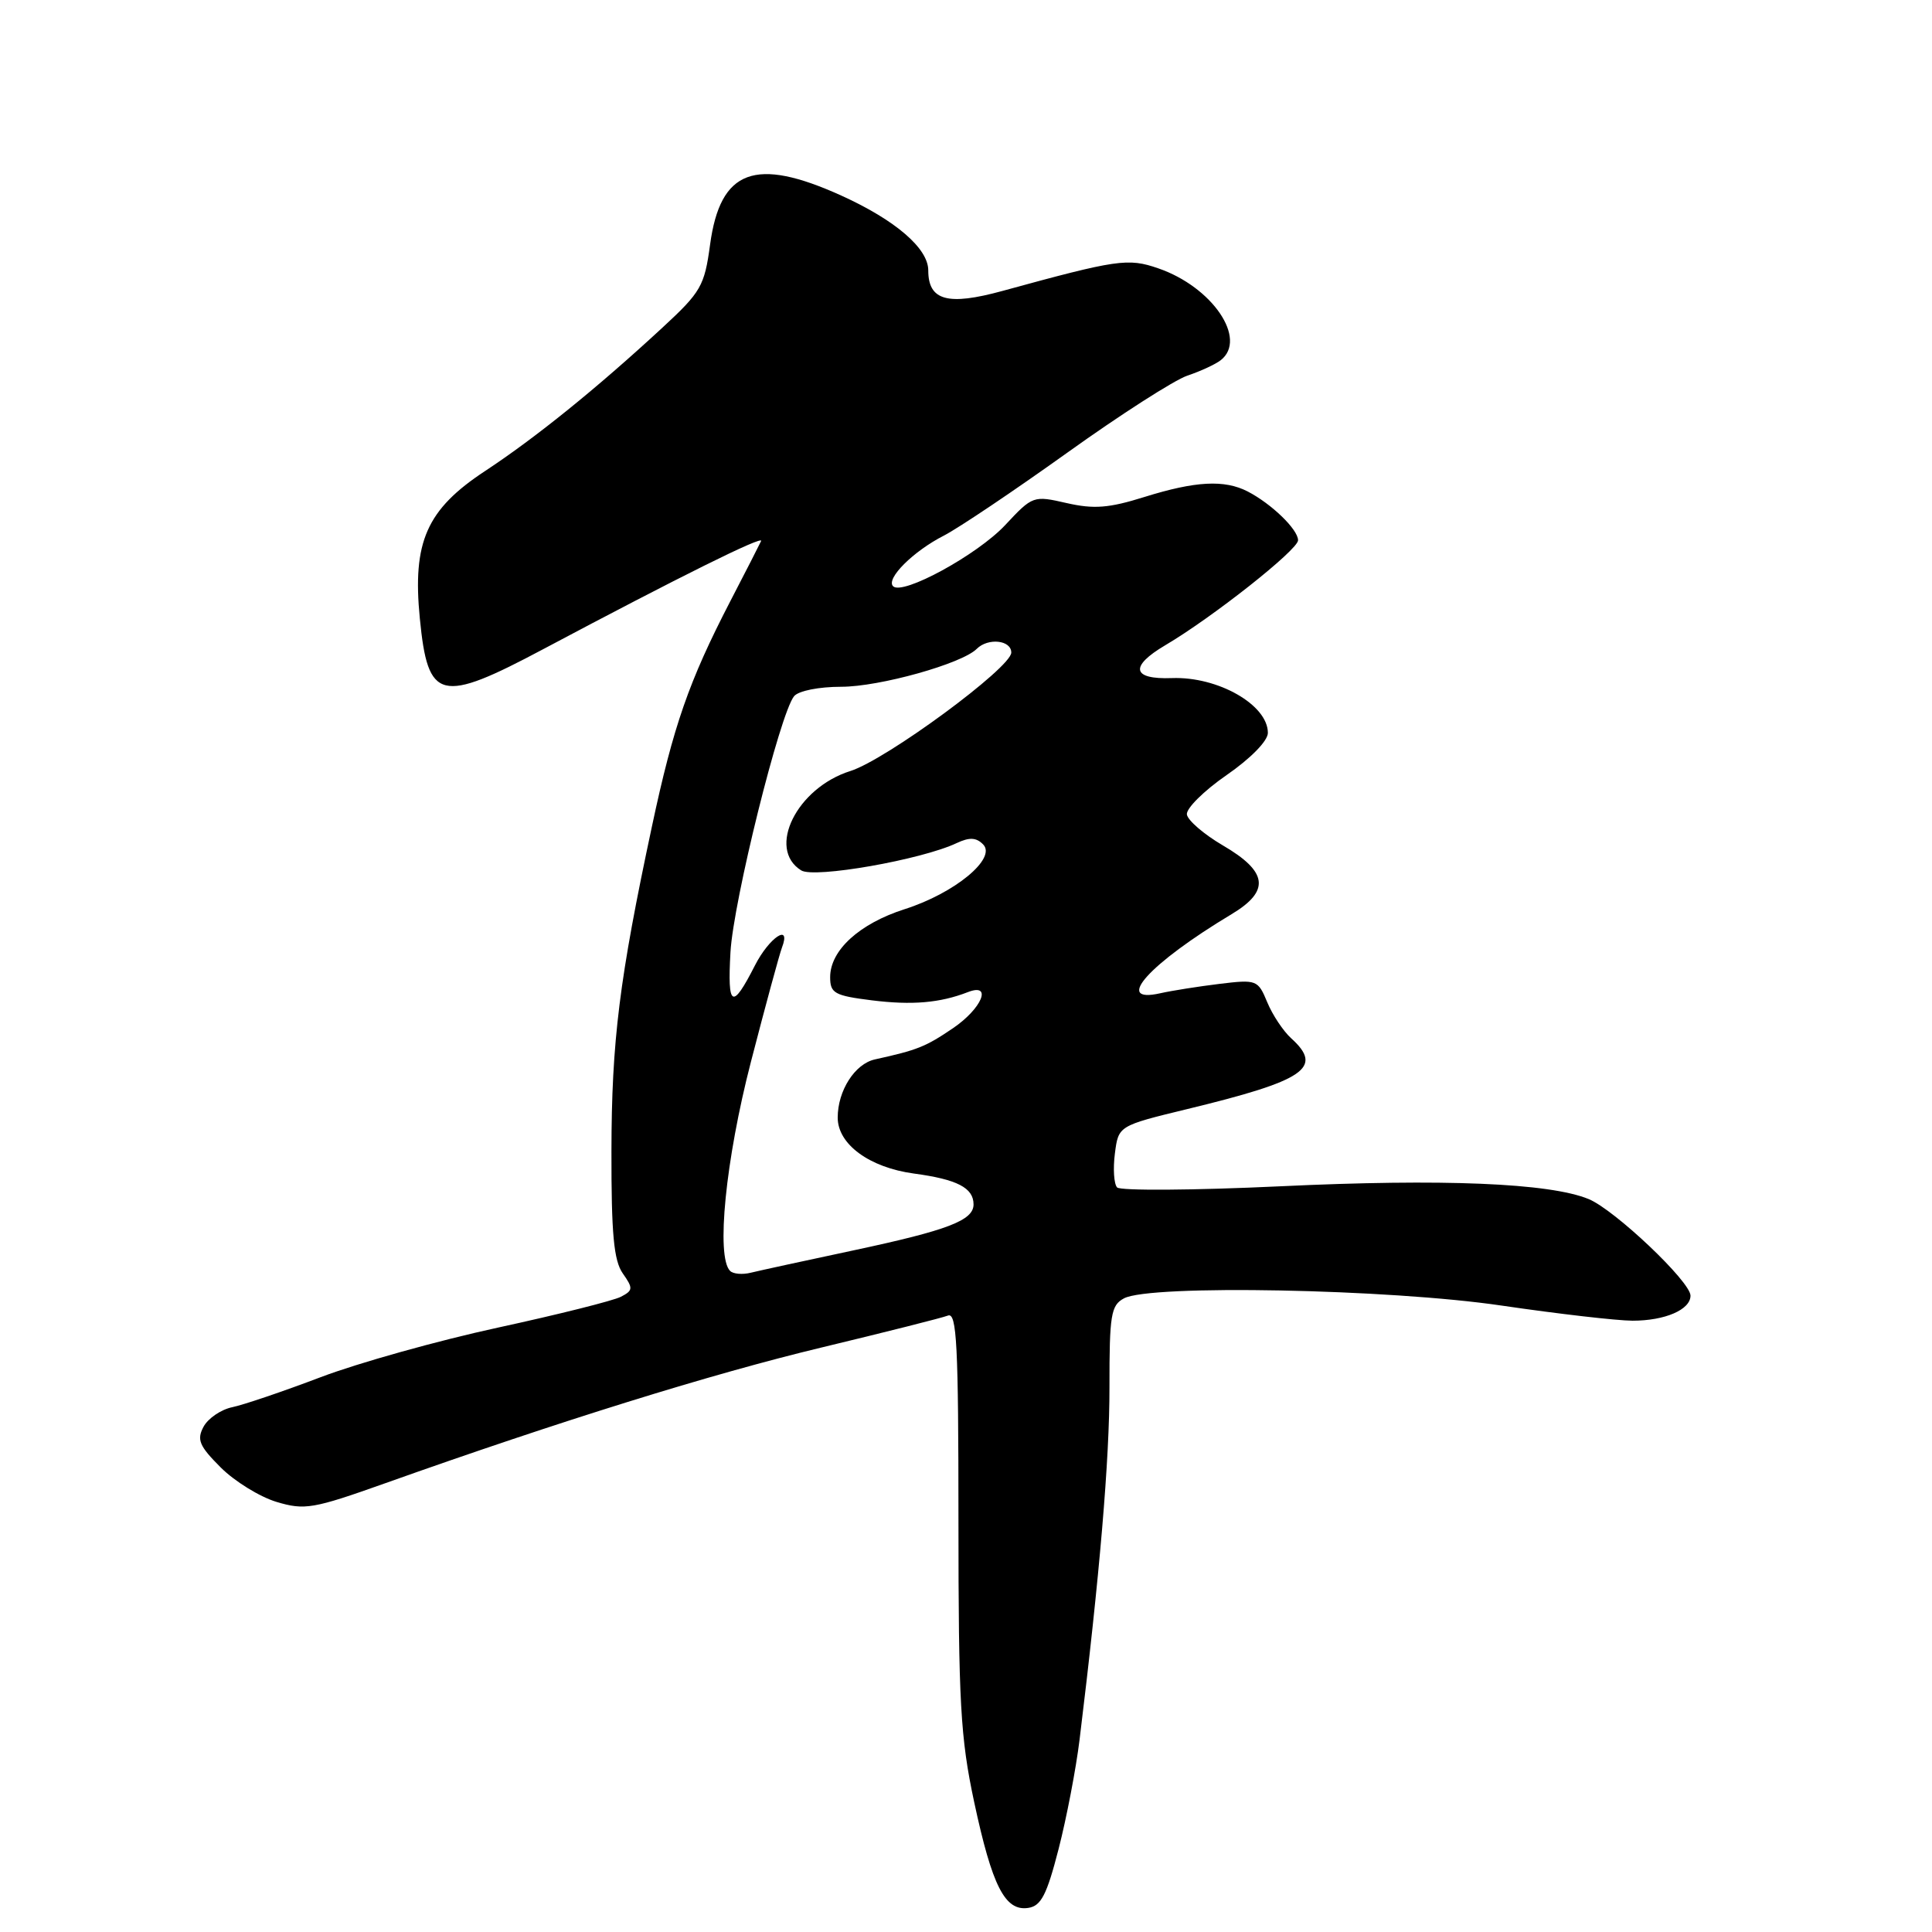 <?xml version="1.0" encoding="UTF-8" standalone="no"?>
<!DOCTYPE svg PUBLIC "-//W3C//DTD SVG 1.1//EN" "http://www.w3.org/Graphics/SVG/1.1/DTD/svg11.dtd" >
<svg xmlns="http://www.w3.org/2000/svg" xmlns:xlink="http://www.w3.org/1999/xlink" version="1.1" viewBox="0 0 256 256">
 <g >
 <path fill="currentColor"
d=" M 140.27 245.00 C 141.33 240.88 142.58 234.35 143.05 230.50 C 145.71 208.82 147.03 193.29 147.01 183.79 C 147.00 174.21 147.21 172.96 148.93 172.04 C 152.39 170.18 184.04 170.79 199.00 173.00 C 206.43 174.09 214.22 174.99 216.32 175.00 C 220.62 175.00 224.00 173.54 224.00 171.68 C 224.00 169.82 213.95 160.30 210.50 158.88 C 205.30 156.75 191.20 156.17 169.64 157.19 C 158.16 157.73 148.43 157.79 148.02 157.34 C 147.60 156.88 147.47 154.85 147.73 152.84 C 148.20 149.17 148.20 149.17 157.35 146.95 C 172.95 143.17 175.41 141.49 171.09 137.58 C 170.04 136.63 168.61 134.48 167.92 132.81 C 166.69 129.84 166.52 129.77 161.58 130.37 C 158.79 130.71 155.26 131.27 153.75 131.61 C 147.45 133.03 152.27 127.69 163.18 121.14 C 168.34 118.05 168.01 115.50 162.00 112.00 C 159.53 110.55 157.40 108.72 157.27 107.93 C 157.14 107.15 159.51 104.79 162.52 102.71 C 165.73 100.49 168.00 98.17 168.00 97.11 C 168.00 93.40 161.38 89.62 155.28 89.85 C 149.99 90.05 149.64 88.31 154.40 85.50 C 160.66 81.81 172.00 72.85 172.00 71.59 C 172.00 70.16 168.49 66.76 165.32 65.12 C 162.24 63.54 158.41 63.74 151.65 65.85 C 146.93 67.33 144.95 67.48 141.34 66.66 C 136.93 65.65 136.83 65.68 133.19 69.58 C 129.50 73.52 119.59 78.93 118.34 77.68 C 117.35 76.69 121.01 73.04 125.07 70.97 C 127.03 69.96 134.38 65.02 141.41 59.99 C 148.43 54.96 155.60 50.36 157.34 49.77 C 159.08 49.19 161.06 48.27 161.75 47.73 C 165.34 44.93 160.64 38.01 153.46 35.55 C 149.46 34.17 148.05 34.38 132.83 38.55 C 125.57 40.54 123.00 39.83 123.00 35.83 C 123.00 32.91 118.65 29.17 111.49 25.92 C 100.06 20.74 95.44 22.46 94.09 32.41 C 93.35 37.89 92.89 38.69 87.78 43.41 C 79.06 51.47 71.00 57.98 64.28 62.41 C 56.53 67.51 54.63 71.79 55.63 81.95 C 56.70 92.89 58.31 93.29 72.05 85.98 C 89.96 76.46 101.21 70.88 100.85 71.69 C 100.65 72.13 98.81 75.73 96.76 79.68 C 91.28 90.27 89.23 96.16 86.39 109.48 C 82.06 129.75 81.04 137.96 81.02 152.53 C 81.00 163.49 81.33 167.03 82.52 168.73 C 83.91 170.71 83.89 170.99 82.27 171.83 C 81.30 172.34 73.97 174.18 66.00 175.91 C 58.02 177.64 47.45 180.60 42.50 182.48 C 37.55 184.36 32.28 186.15 30.78 186.46 C 29.28 186.77 27.57 187.94 26.97 189.05 C 26.05 190.77 26.40 191.60 29.24 194.44 C 31.09 196.29 34.42 198.34 36.64 199.01 C 40.38 200.13 41.48 199.94 51.09 196.52 C 74.19 188.30 94.29 182.05 108.86 178.55 C 117.30 176.52 124.84 174.62 125.61 174.32 C 126.78 173.87 127.00 178.20 127.00 201.41 C 127.00 225.62 127.26 230.24 129.08 238.77 C 131.47 249.94 133.17 253.26 136.23 252.81 C 137.95 252.56 138.70 251.10 140.27 245.00 Z  M 96.74 168.40 C 94.86 166.53 96.14 153.69 99.50 140.70 C 101.43 133.24 103.28 126.44 103.61 125.57 C 104.88 122.25 101.94 124.19 100.03 127.93 C 97.01 133.86 96.38 133.51 96.79 126.18 C 97.17 119.41 103.35 94.54 105.22 92.25 C 105.80 91.54 108.50 91.00 111.47 91.00 C 116.54 91.00 127.45 87.95 129.42 85.98 C 130.92 84.48 134.00 84.81 134.00 86.47 C 134.00 88.47 117.42 100.67 112.69 102.16 C 105.58 104.39 101.57 112.47 106.16 115.33 C 107.88 116.42 122.12 113.92 126.77 111.71 C 128.46 110.92 129.36 110.96 130.27 111.89 C 132.10 113.74 126.50 118.36 119.87 120.47 C 113.87 122.39 110.00 125.92 110.00 129.48 C 110.00 131.61 110.57 131.93 115.53 132.55 C 120.85 133.21 124.54 132.90 128.25 131.46 C 131.55 130.18 130.11 133.65 126.25 136.26 C 122.64 138.71 121.55 139.14 115.92 140.38 C 113.27 140.97 111.00 144.52 111.00 148.09 C 111.00 151.62 115.20 154.70 121.09 155.50 C 126.82 156.27 129.00 157.39 129.00 159.59 C 129.00 161.71 125.61 163.01 113.14 165.67 C 106.74 167.03 100.59 168.37 99.49 168.64 C 98.38 168.92 97.14 168.81 96.74 168.40 Z "/>
</g>
</svg>